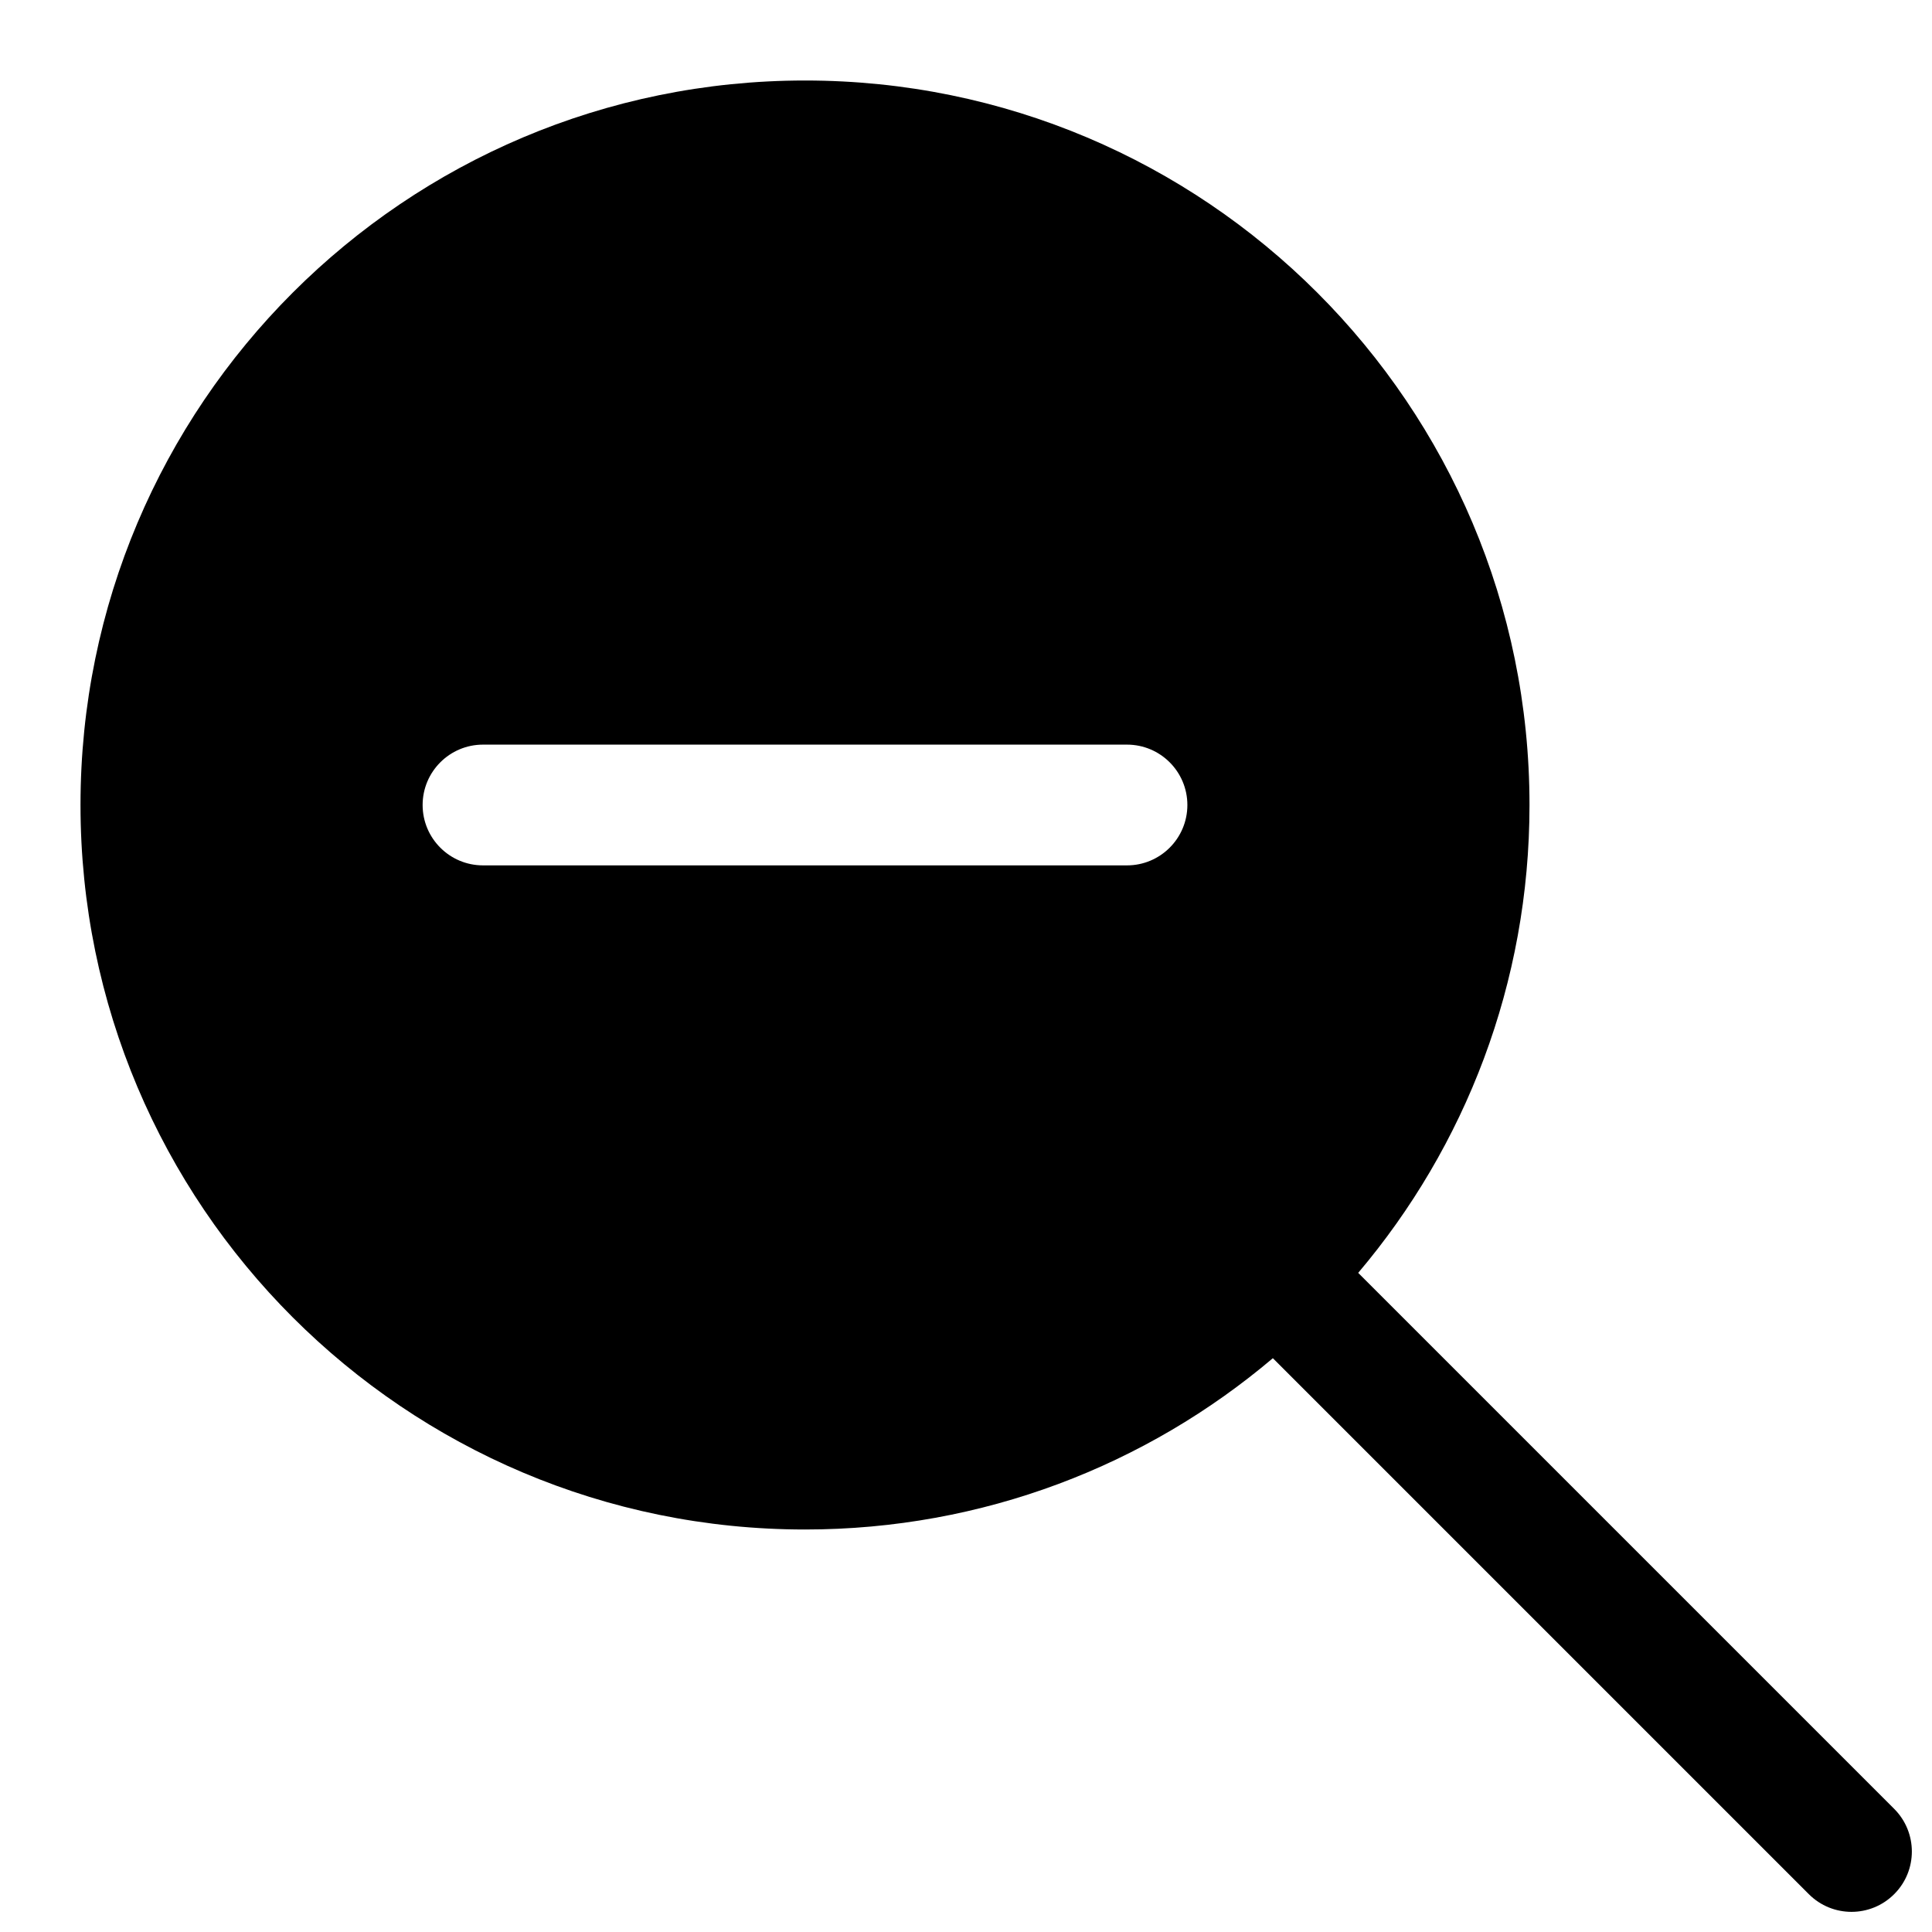 <svg width="24" height="24" viewBox="0 0 24 24" fill="none" xmlns="http://www.w3.org/2000/svg">
<path fill-rule="evenodd" clip-rule="evenodd" d="M10 1C14.971 1 19 5.029 19 10C19 12.215 18.2 14.244 16.872 15.812L23.53 22.47C23.823 22.763 23.823 23.238 23.53 23.53C23.237 23.823 22.763 23.823 22.47 23.53L15.812 16.872C14.244 18.2 12.215 19 10 19C5.029 19 1 14.971 1 10C1 5.029 5.029 1 10 1ZM5.25 10C5.25 9.586 5.586 9.25 6 9.25H14C14.414 9.25 14.75 9.586 14.75 10C14.75 10.414 14.414 10.75 14 10.75H6C5.586 10.75 5.25 10.414 5.25 10Z" fill="black"/>
</svg>
